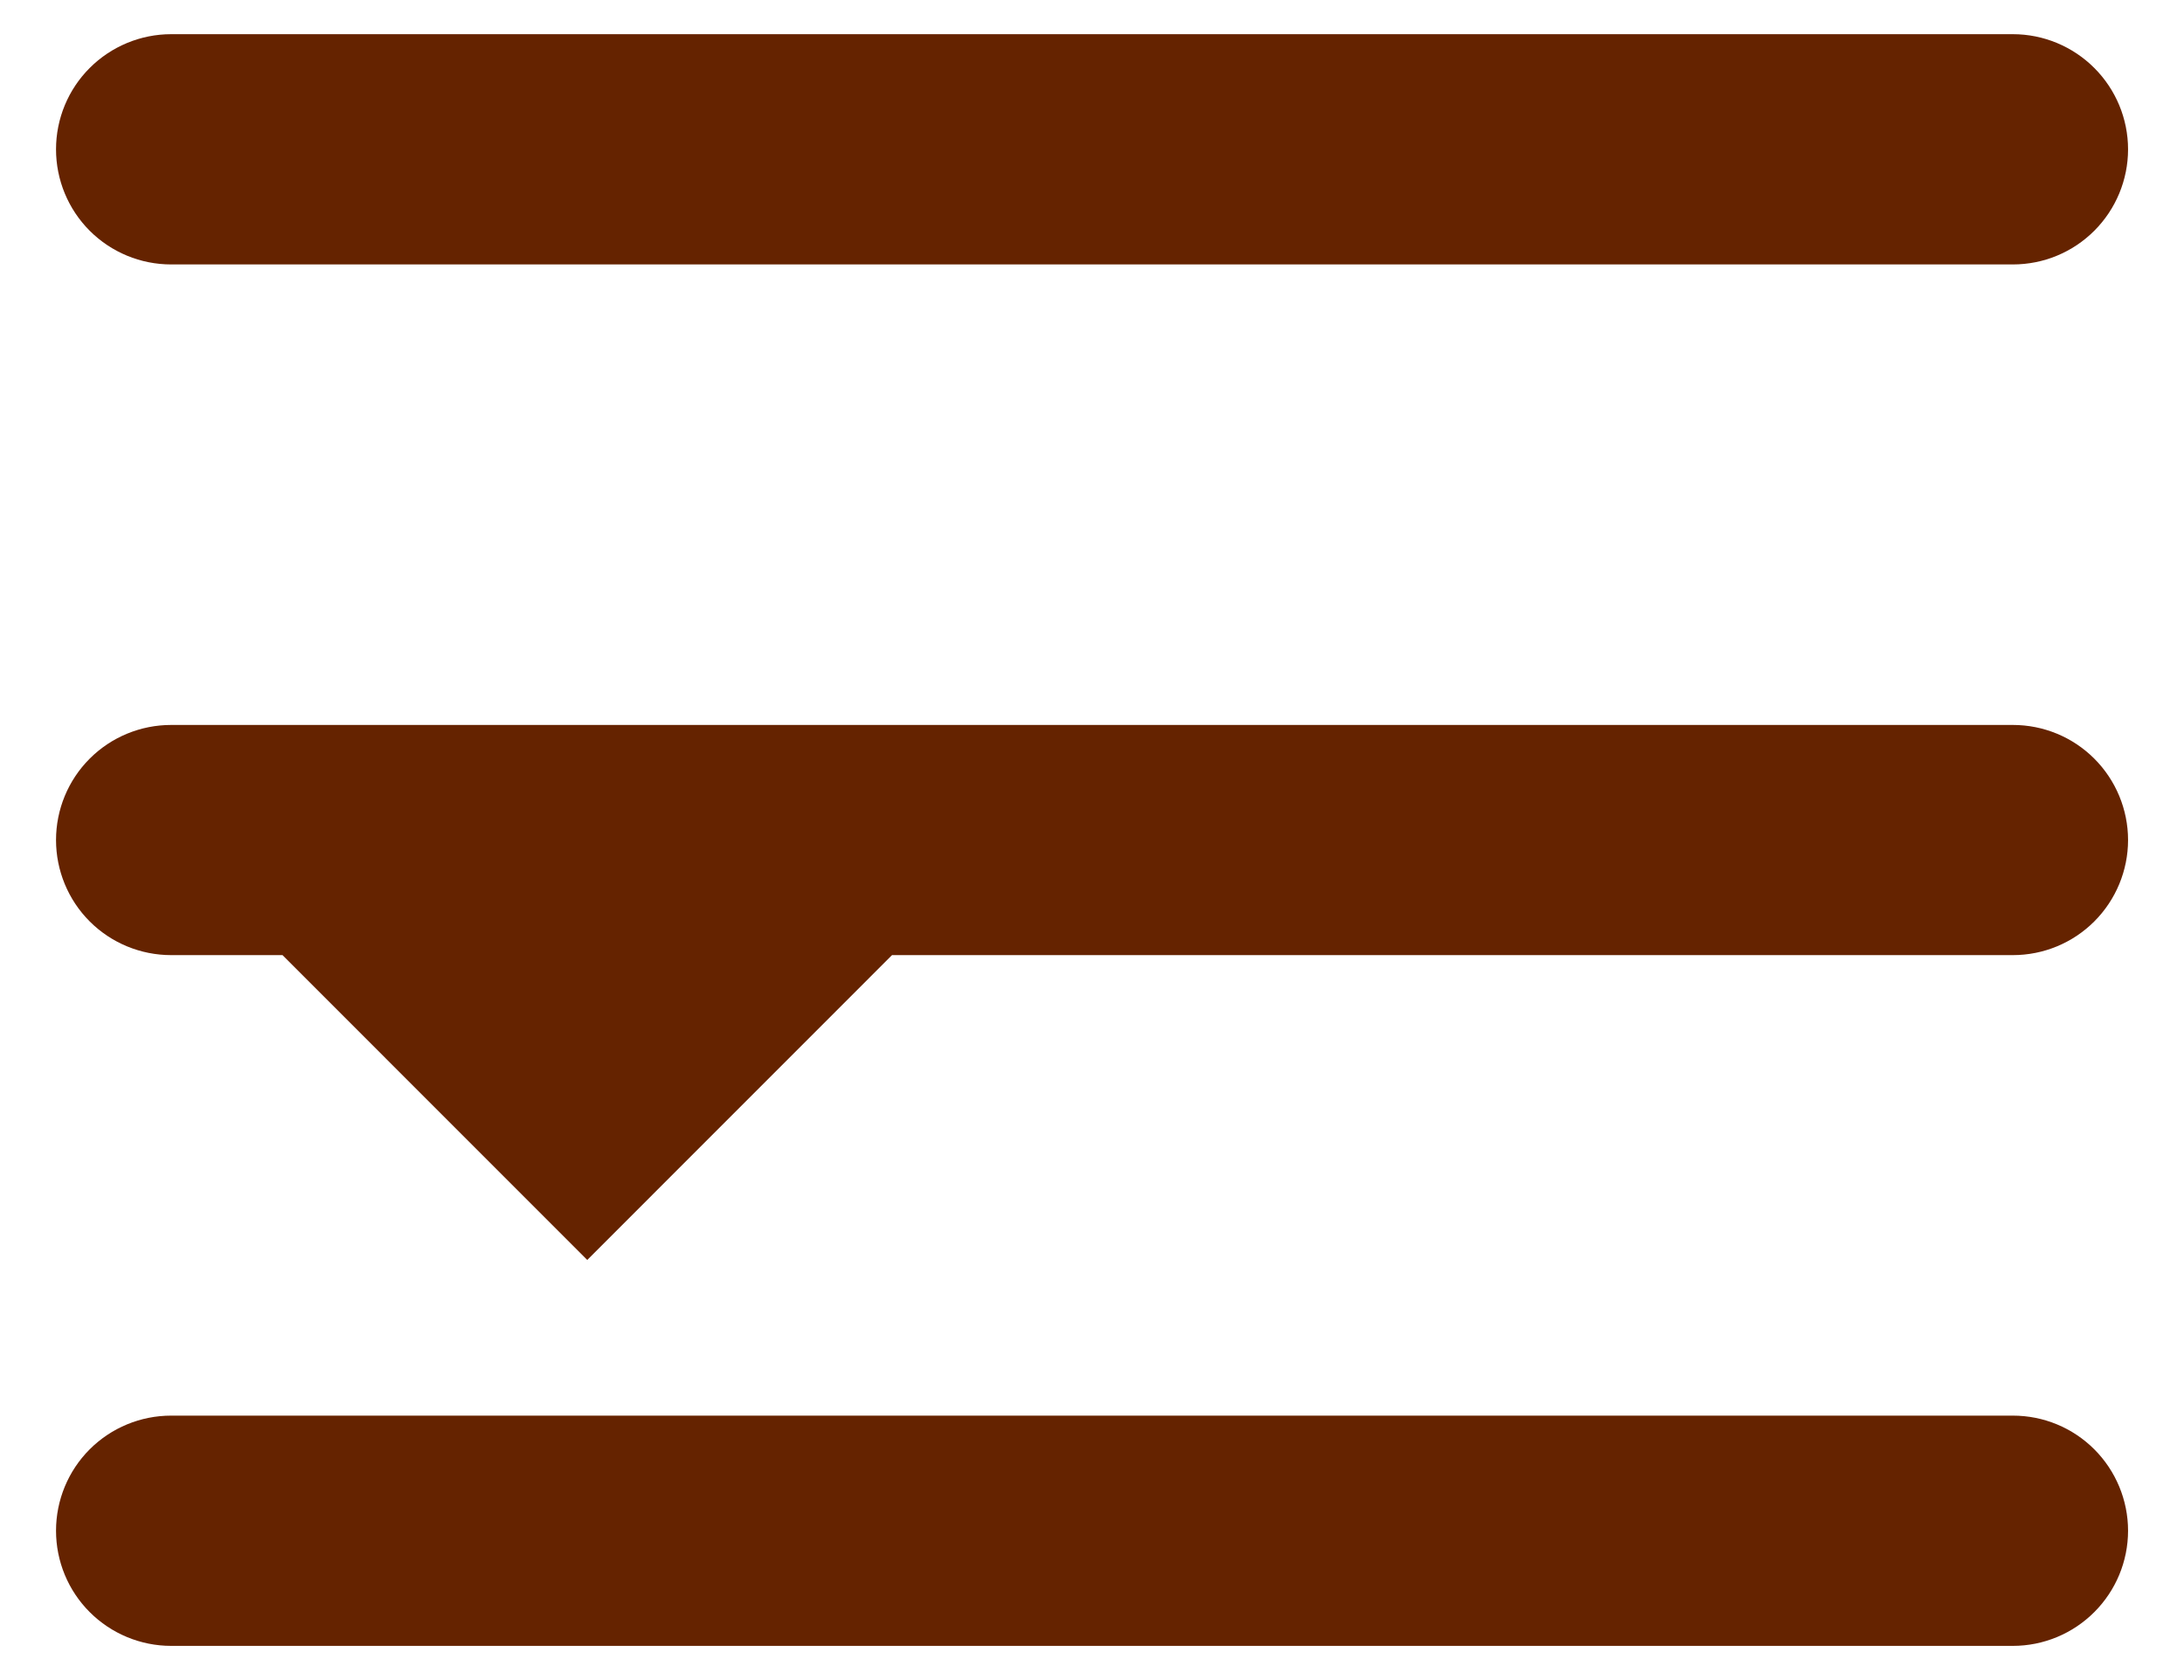 <svg width="26" height="20" viewBox="0 0 26 20" fill="none" xmlns="http://www.w3.org/2000/svg">
<path d="M0.667 1.778C0.667 1.414 0.811 1.066 1.068 0.809C1.325 0.552 1.674 0.407 2.037 0.407H23.963C24.327 0.407 24.675 0.552 24.932 0.809C25.189 1.066 25.334 1.414 25.334 1.778C25.334 2.141 25.189 2.49 24.932 2.747C24.675 3.004 24.327 3.148 23.963 3.148H2.037C1.674 3.148 1.325 3.004 1.068 2.747C0.811 2.49 0.667 2.141 0.667 1.778ZM0.667 18.222C0.667 17.859 0.811 17.51 1.068 17.253C1.325 16.996 1.674 16.852 2.037 16.852H23.963C24.327 16.852 24.675 16.996 24.932 17.253C25.189 17.51 25.334 17.859 25.334 18.222C25.334 18.586 25.189 18.934 24.932 19.191C24.675 19.448 24.327 19.593 23.963 19.593H2.037C1.674 19.593 1.325 19.448 1.068 19.191C0.811 18.934 0.667 18.586 0.667 18.222ZM0.667 10C0.667 9.637 0.811 9.288 1.068 9.031C1.325 8.774 1.674 8.63 2.037 8.63H23.963C24.327 8.63 24.675 8.774 24.932 9.031C25.189 9.288 25.334 9.637 25.334 10C25.334 10.363 25.189 10.712 24.932 10.969C24.675 11.226 24.327 11.37 23.963 11.37H10.619L6.991 14.999L3.363 11.37H2.037C1.674 11.37 1.325 11.226 1.068 10.969C0.811 10.712 0.667 10.363 0.667 10Z" fill="#652300"/>
</svg>
